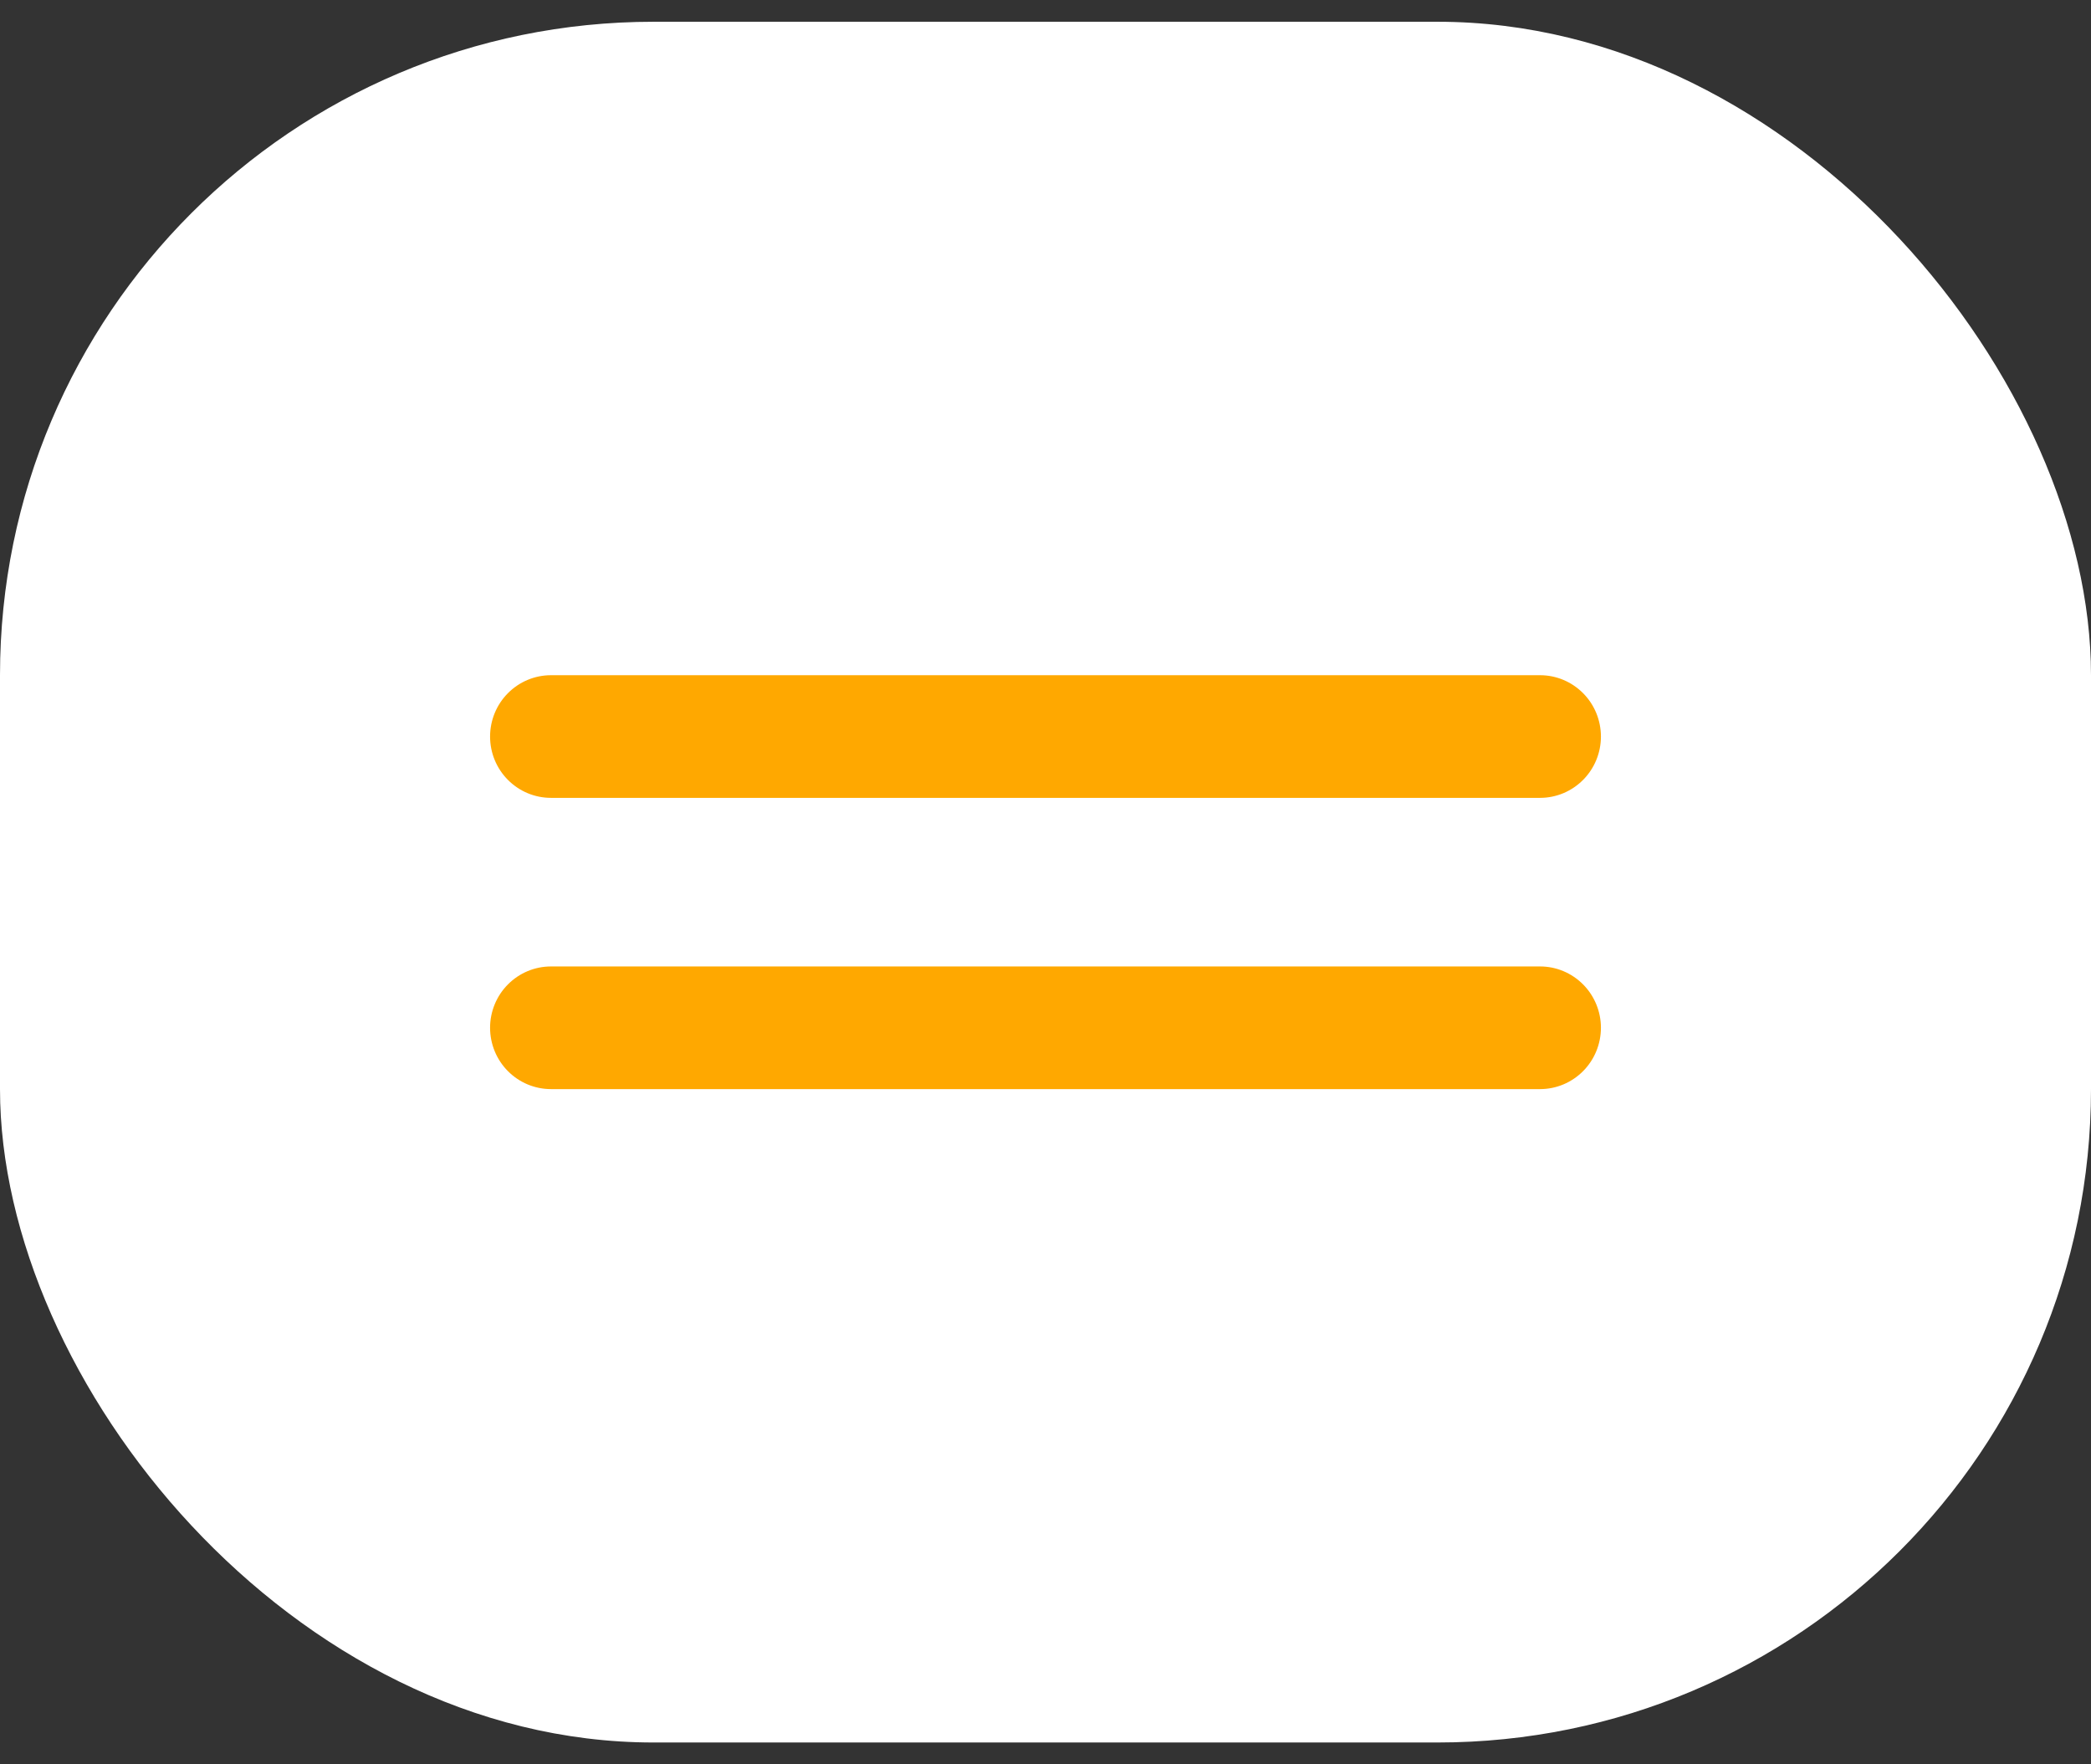 <svg width="32" height="27" viewBox="0 0 32 27" fill="none" xmlns="http://www.w3.org/2000/svg">
<rect x="0" y="0" width="32" height="27" fill="#333333" stroke="none"/>
<rect y="0.333" width="32" height="26.333" rx="10" fill="white"/>
<g clip-path="url(#clip0_182_1117)">
<path d="M23.569 16.667L8.432 16.667C8.184 16.667 7.948 16.568 7.773 16.392C7.598 16.216 7.5 15.977 7.5 15.728C7.5 15.48 7.598 15.241 7.773 15.065C7.948 14.889 8.184 14.79 8.432 14.79L23.569 14.79C23.816 14.79 24.052 14.889 24.227 15.065C24.402 15.241 24.5 15.48 24.5 15.728C24.5 15.977 24.402 16.216 24.227 16.392C24.052 16.568 23.816 16.667 23.569 16.667Z" fill="#FFA800"/>
<path d="M23.569 12.21L8.432 12.21C8.184 12.21 7.948 12.111 7.773 11.935C7.598 11.759 7.5 11.521 7.5 11.272C7.5 11.023 7.598 10.784 7.773 10.608C7.948 10.432 8.184 10.333 8.432 10.333L23.569 10.333C23.816 10.333 24.052 10.432 24.227 10.608C24.402 10.784 24.5 11.023 24.5 11.272C24.5 11.521 24.402 11.759 24.227 11.935C24.052 12.111 23.816 12.21 23.569 12.21Z" fill="#FFA800"/>
</g>
<defs>
<clipPath id="clip0_182_1117">
<rect width="17" height="6.333" fill="white" transform="translate(7.5 10.333)"/>
</clipPath>
</defs>
</svg>
